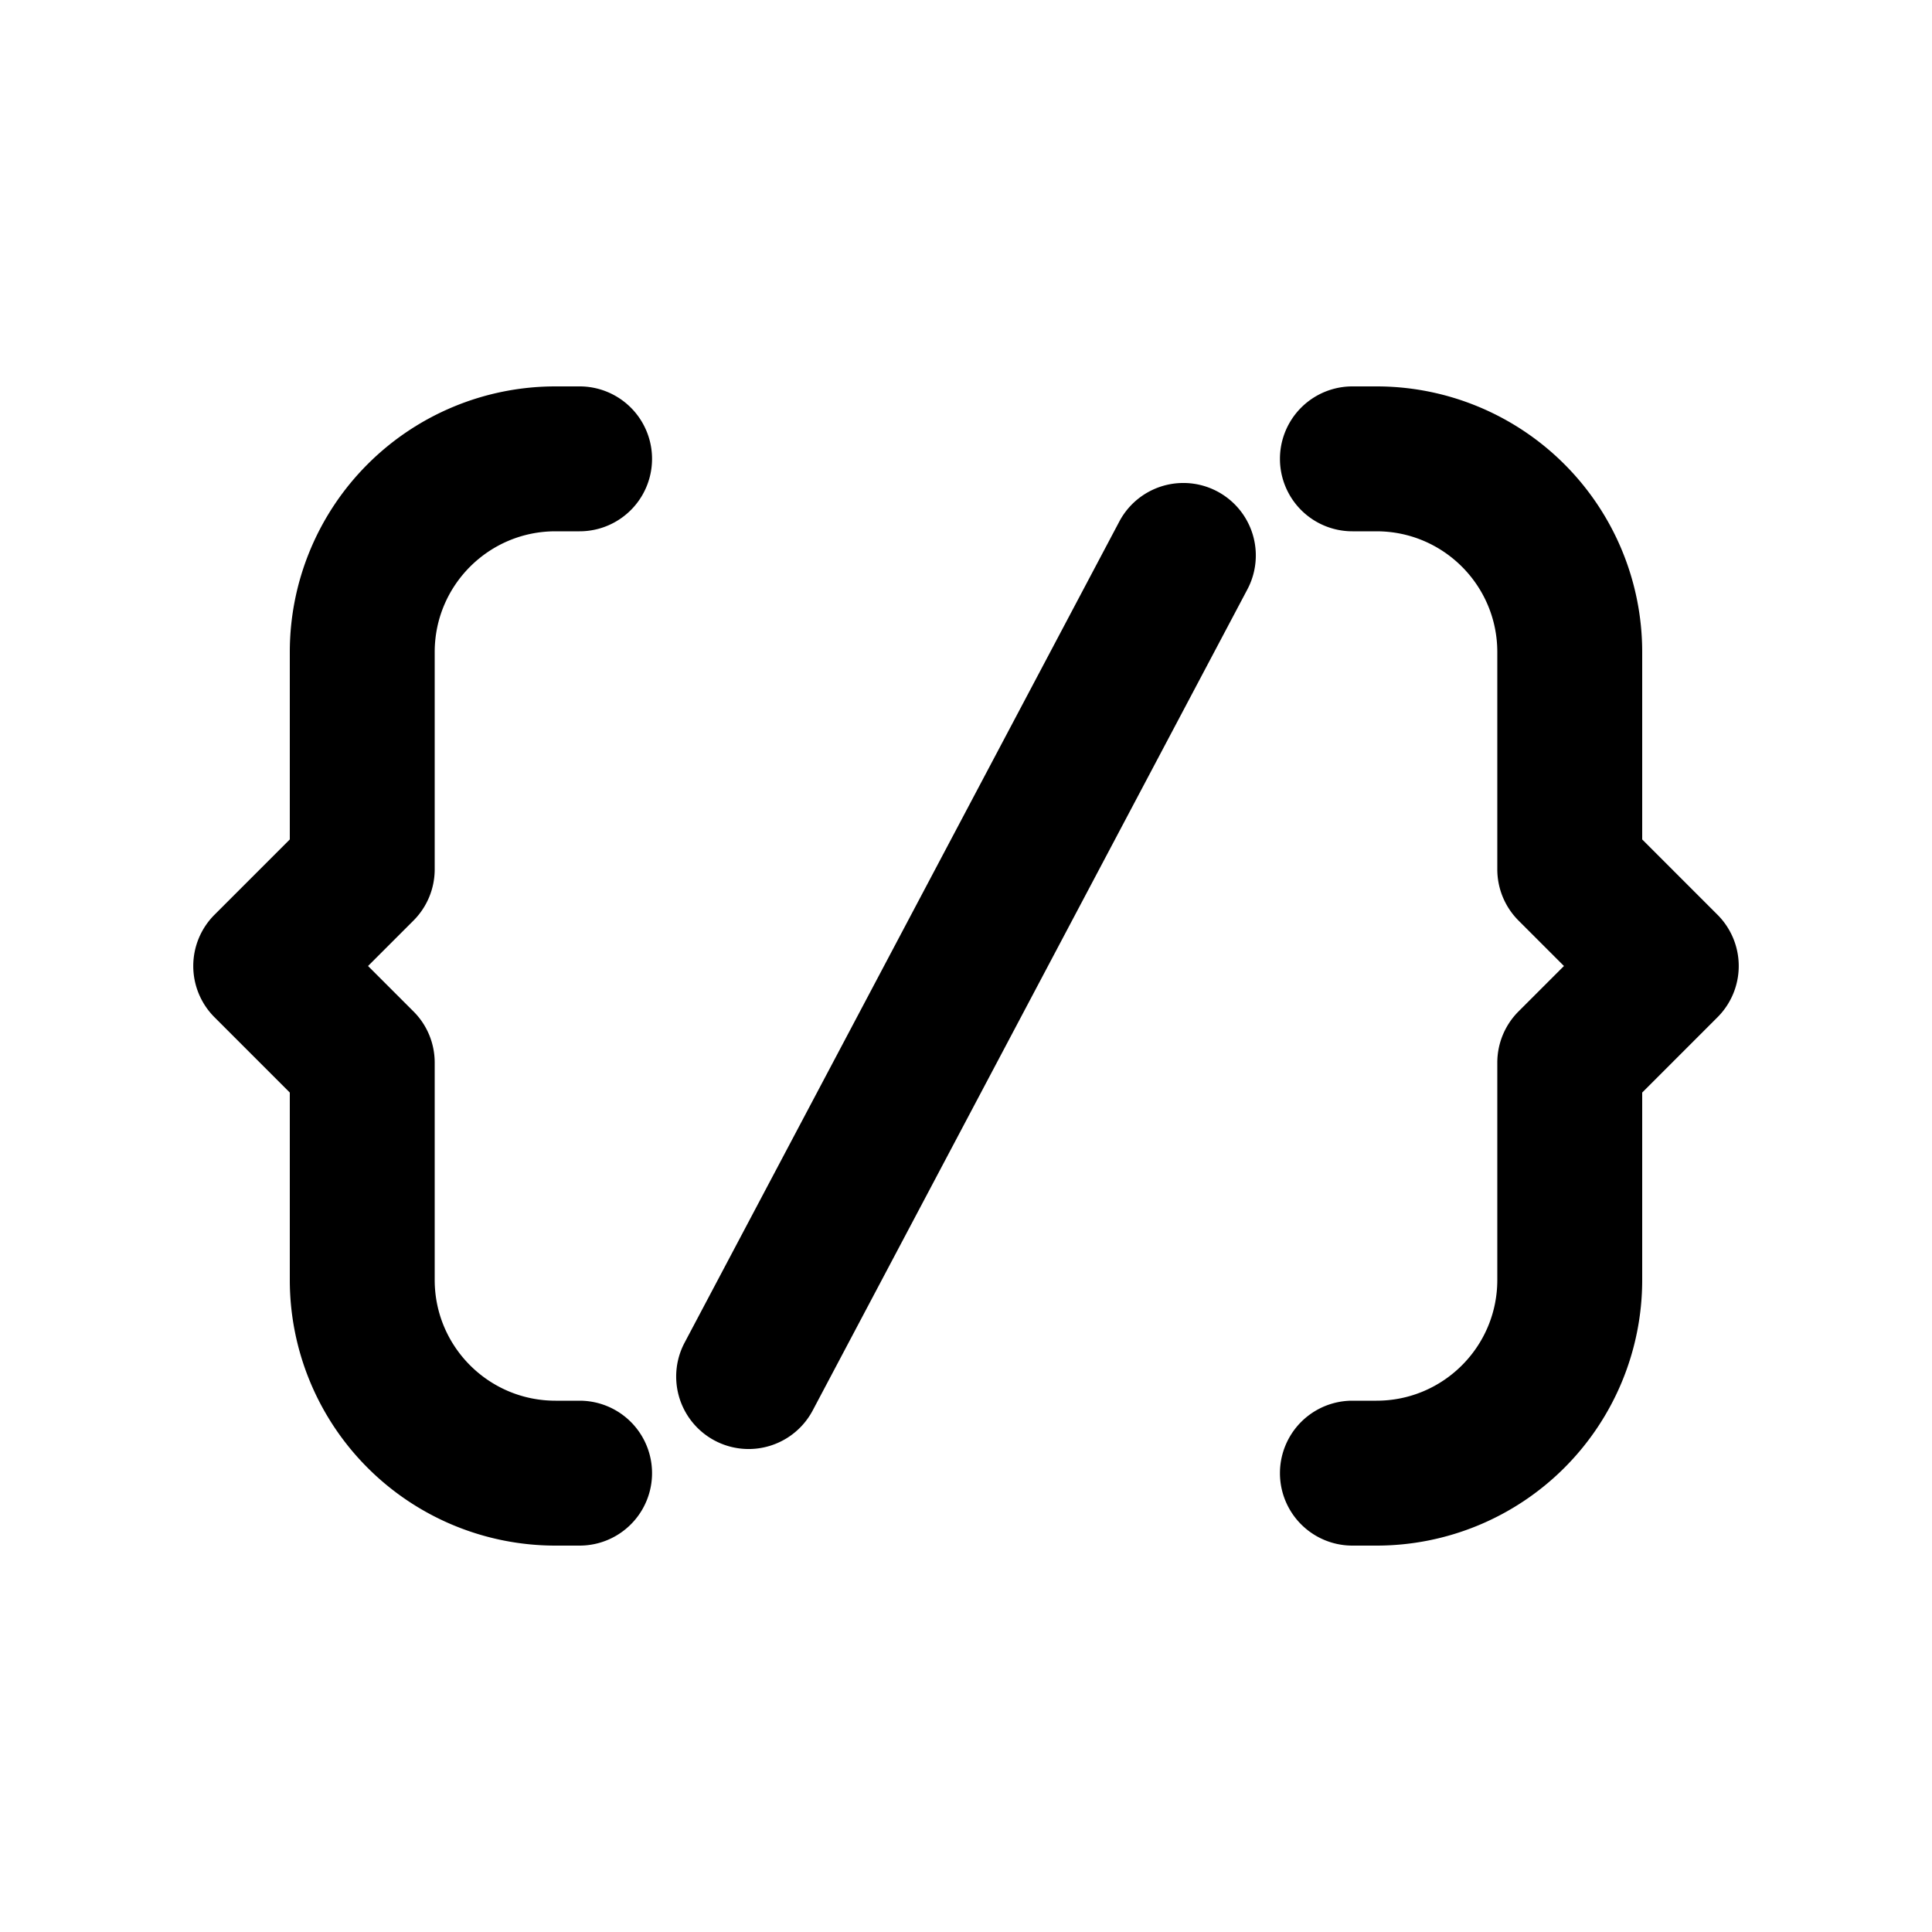 <svg xmlns="http://www.w3.org/2000/svg" viewBox="0 0 20 20" fill="currentColor"><path d="M3 6.75a2.75 2.75 0 0 1 2.75-2.75h.25a.75.75 0 0 1 0 1.5h-.25c-.69 0-1.25.56-1.25 1.25v2.25a.75.75 0 0 1-.22.53l-.47.47.47.47c.141.14.22.331.22.53v2.25c0 .69.56 1.25 1.25 1.25h.25a.75.75 0 0 1 0 1.5h-.25a2.75 2.75 0 0 1-2.75-2.75v-1.94l-.78-.78a.75.75 0 0 1 0-1.06l.78-.78v-1.94Z"/><path d="M17 13.25a2.75 2.75 0 0 1-2.75 2.75h-.25a.75.75 0 0 1 0-1.5h.25c.69 0 1.25-.56 1.25-1.25v-2.25a.75.75 0 0 1 .22-.53l.47-.47-.47-.47a.75.75 0 0 1-.22-.53v-2.25c0-.69-.56-1.25-1.25-1.25h-.25a.75.75 0 0 1 0-1.5h.25a2.75 2.75 0 0 1 2.75 2.75v1.94l.78.78a.75.75 0 0 1 0 1.06l-.78.78v1.94Z"/><path d="M12.913 6.101a.75.75 0 1 0-1.326-.702l-4.5 8.5a.75.75 0 0 0 1.326.702l4.5-8.5Z"/></svg>